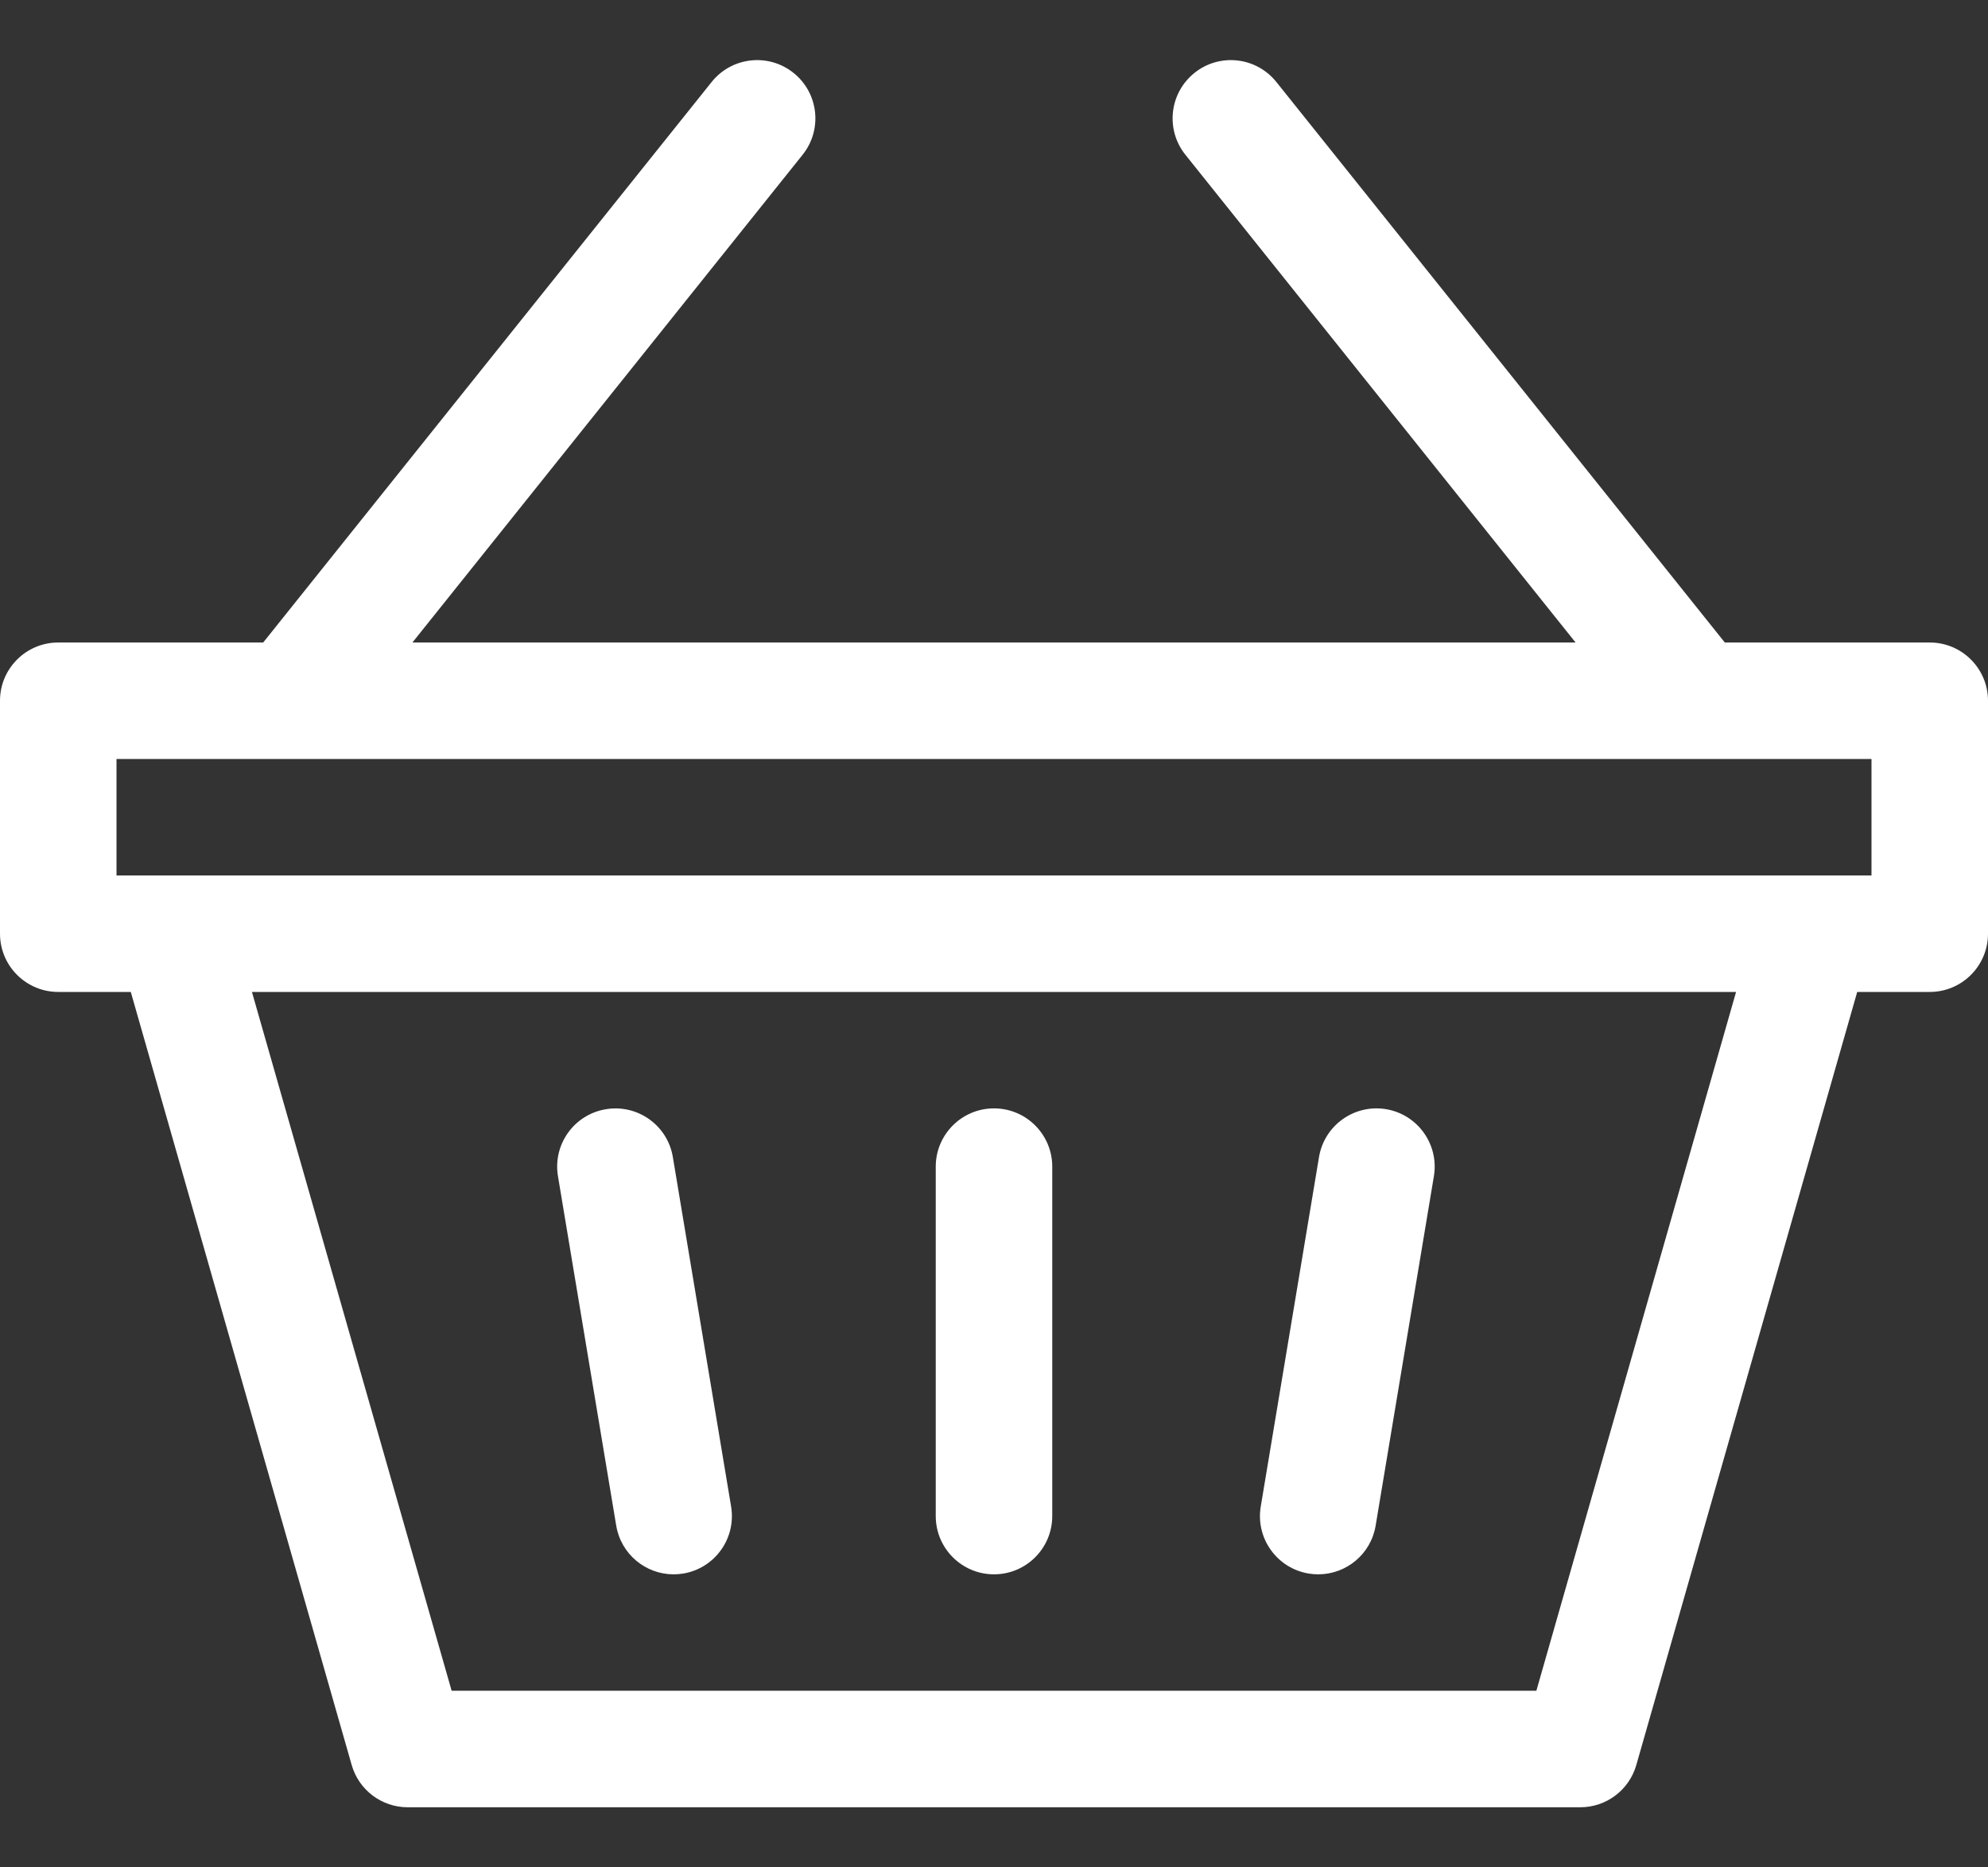 <svg width="33" height="31" viewBox="0 0 33 31" fill="none" xmlns="http://www.w3.org/2000/svg">
<rect x="0" y="0" width="33" height="31" fill="#333333" stroke="none"/>
<path d="M21.723 26.122C21.777 26.131 21.83 26.135 21.883 26.135C22.347 26.135 22.757 25.8 22.835 25.327L23.802 19.526C23.89 19 23.534 18.501 23.008 18.413C22.481 18.326 21.983 18.681 21.895 19.208L20.928 25.009C20.84 25.536 21.196 26.034 21.723 26.122Z" fill="white"/>
<path d="M10.229 25.327C10.308 25.8 10.717 26.135 11.181 26.135C11.234 26.135 11.288 26.131 11.342 26.122C11.868 26.034 12.224 25.536 12.136 25.009L11.169 19.208C11.082 18.682 10.584 18.326 10.057 18.414C9.53 18.501 9.174 18.999 9.262 19.526L10.229 25.327Z" fill="white"/>
<path d="M32.033 10.666H28.631L21.187 1.361C20.853 0.944 20.245 0.876 19.828 1.21C19.411 1.544 19.343 2.152 19.677 2.569L26.154 10.666H6.846L13.323 2.569C13.657 2.152 13.589 1.543 13.172 1.21C12.755 0.876 12.147 0.944 11.813 1.361L4.369 10.666H0.967C0.433 10.666 0 11.099 0 11.633V15.5C0 16.034 0.433 16.467 0.967 16.467H2.171L5.838 29.301C5.957 29.716 6.336 30.002 6.768 30.002H26.232C26.664 30.002 27.043 29.716 27.162 29.301L30.829 16.467H32.033C32.567 16.467 33 16.034 33 15.5V11.633C33 11.099 32.567 10.666 32.033 10.666ZM25.503 28.068H7.497L4.182 16.467H28.818L25.503 28.068ZM31.066 14.533C27.755 14.533 5.071 14.533 1.934 14.533V12.6H31.066V14.533Z" fill="white"/>
<path d="M16.5 26.135C17.034 26.135 17.467 25.702 17.467 25.168V19.367C17.467 18.833 17.034 18.4 16.5 18.4C15.966 18.4 15.533 18.833 15.533 19.367V25.168C15.533 25.702 15.966 26.135 16.5 26.135Z" fill="white"/>
</svg>
